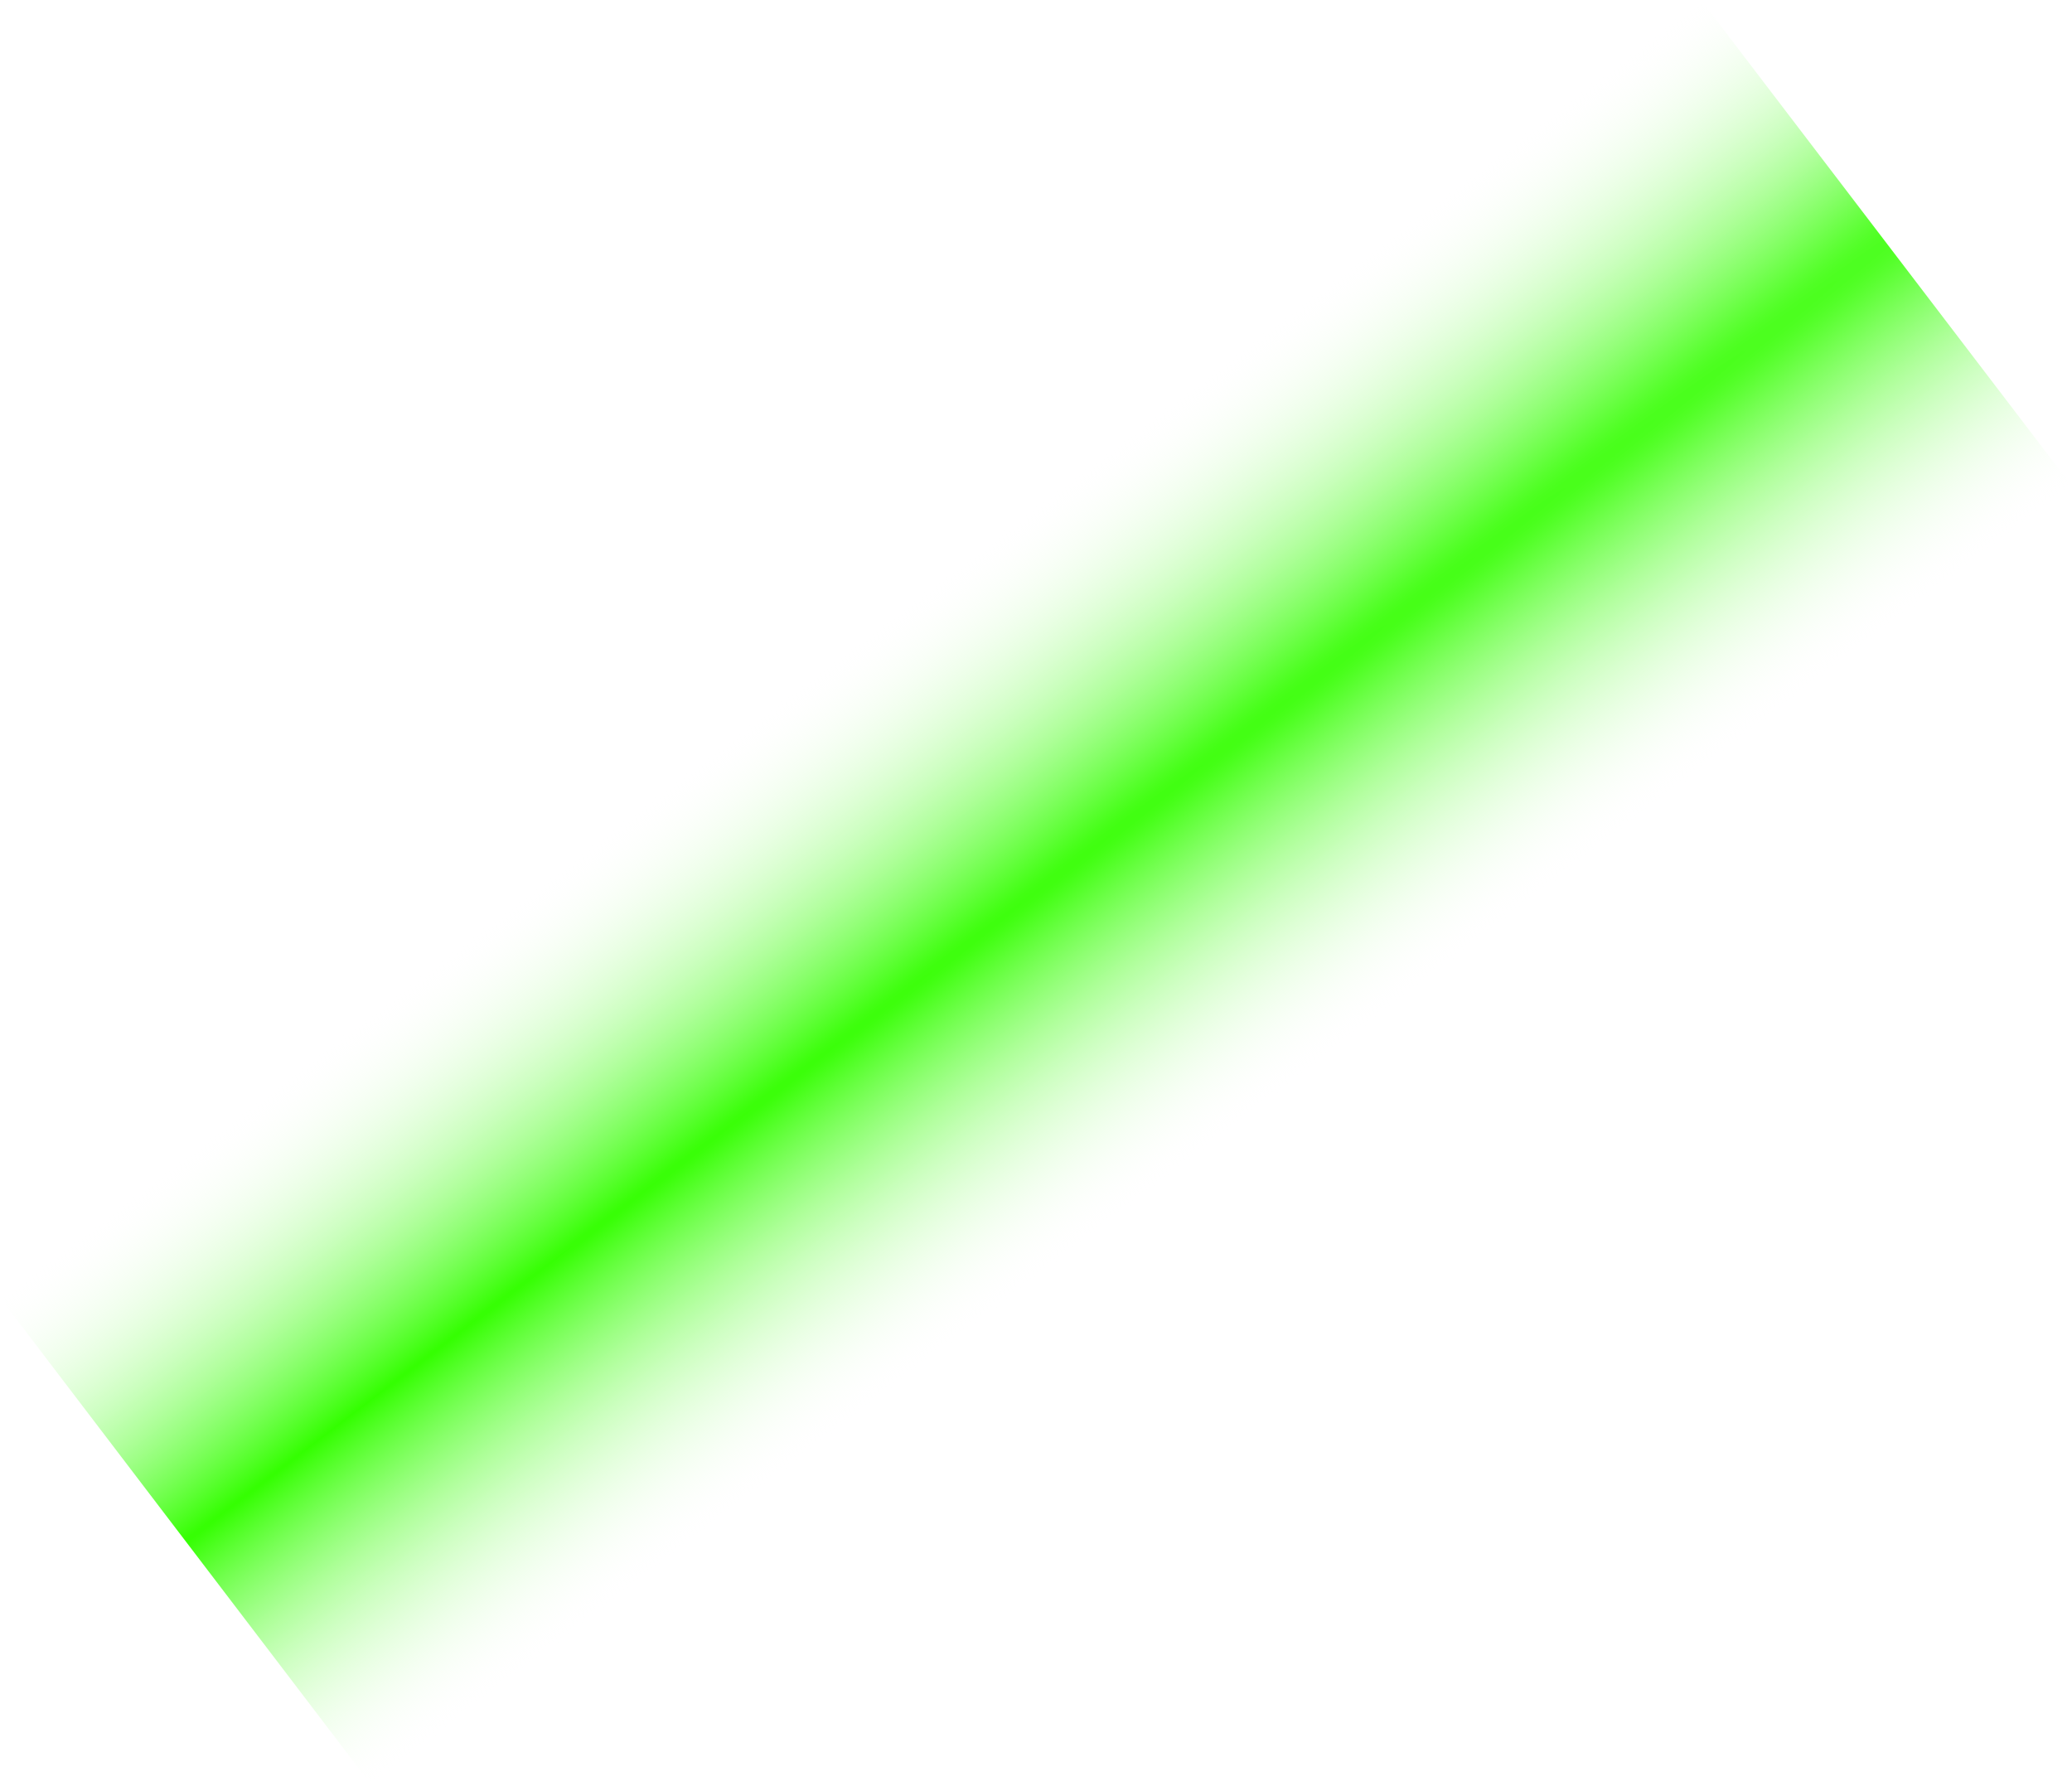 <?xml version="1.0" encoding="UTF-8" standalone="no"?>
<svg xmlns:xlink="http://www.w3.org/1999/xlink" height="105.4px" width="122.3px" xmlns="http://www.w3.org/2000/svg">
  <g transform="matrix(1.0, 0.0, 0.0, 1.0, 61.15, 52.7)">
    <path d="M61.15 -24.0 L-19.3 37.5 -29.85 45.55 -39.2 52.7 -61.15 23.9 -51.85 16.8 39.25 -52.7 61.15 -24.0" fill="url(#gradient0)" fill-rule="evenodd" stroke="none"/>
  </g>
  <defs>
    <radialGradient cx="0" cy="0" gradientTransform="matrix(1.662, -1.269, 0.013, 0.018, -40.85, 31.15)" gradientUnits="userSpaceOnUse" id="gradient0" r="819.2" spreadMethod="pad">
      <stop offset="0.0" stop-color="#33ff00"/>
      <stop offset="1.0" stop-color="#ffffff" stop-opacity="0.0"/>
    </radialGradient>
  </defs>
</svg>
